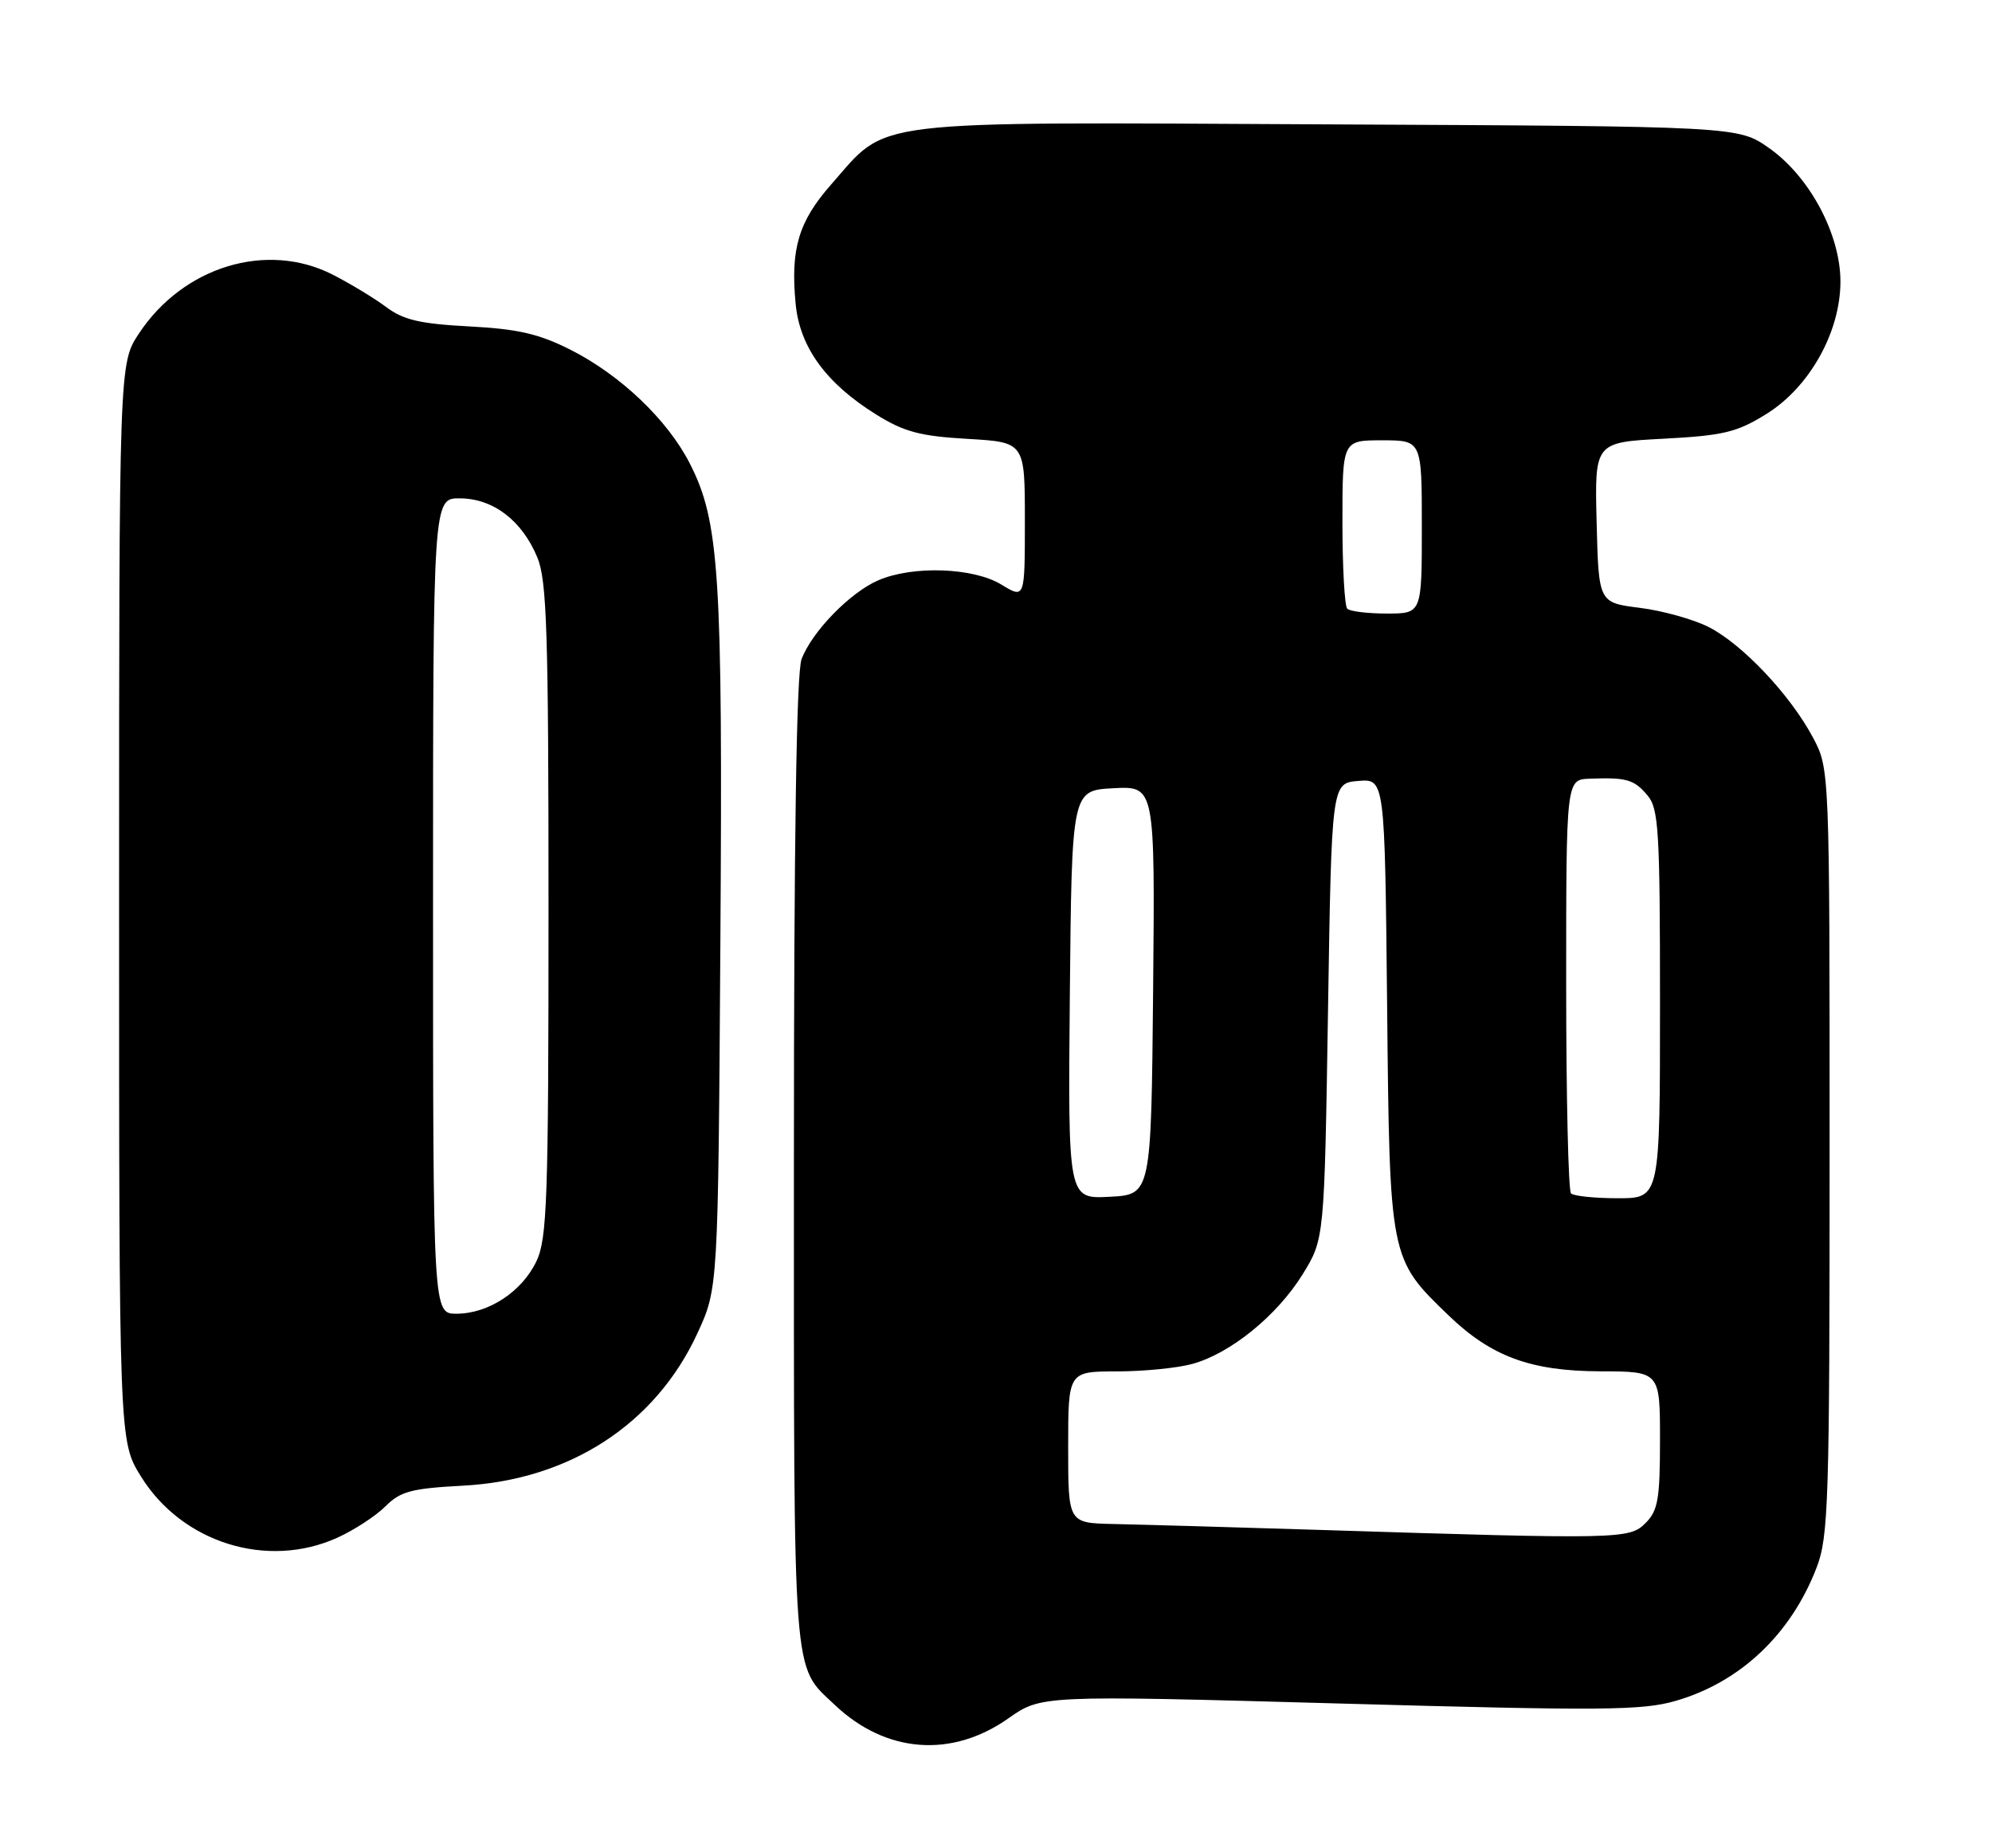 <?xml version="1.0" encoding="UTF-8" standalone="no"?>
<!DOCTYPE svg PUBLIC "-//W3C//DTD SVG 1.1//EN" "http://www.w3.org/Graphics/SVG/1.1/DTD/svg11.dtd" >
<svg xmlns="http://www.w3.org/2000/svg" xmlns:xlink="http://www.w3.org/1999/xlink" version="1.1" viewBox="0 0 276 256">
 <g >
 <path fill="currentColor"
d=" M 139.71 238.06 C 144.28 234.85 144.28 234.85 185.61 236.00 C 222.12 237.02 227.56 236.98 232.22 235.62 C 241.14 233.03 248.14 226.40 251.69 217.19 C 253.35 212.88 253.50 208.23 253.50 159.50 C 253.50 106.50 253.50 106.50 251.18 102.15 C 248.04 96.26 241.42 89.25 236.75 86.87 C 234.64 85.80 230.35 84.60 227.21 84.21 C 221.50 83.49 221.50 83.49 221.22 72.39 C 220.94 61.28 220.94 61.28 230.48 60.78 C 238.77 60.34 240.63 59.90 244.71 57.37 C 250.71 53.66 255.00 46.01 255.00 39.00 C 255.00 32.45 250.73 24.46 245.12 20.52 C 240.83 17.50 240.83 17.50 183.92 17.23 C 119.17 16.91 123.20 16.43 115.15 25.57 C 110.64 30.69 109.51 34.50 110.24 42.10 C 110.81 48.10 114.46 53.11 121.39 57.42 C 125.26 59.83 127.46 60.42 134.04 60.80 C 142.00 61.26 142.00 61.26 142.00 72.11 C 142.00 82.97 142.00 82.97 138.75 80.99 C 134.87 78.62 126.51 78.33 121.72 80.38 C 117.80 82.06 112.50 87.50 111.06 91.32 C 110.35 93.20 110.00 116.31 110.00 161.11 C 110.00 233.93 109.75 230.58 115.66 236.19 C 122.72 242.89 131.86 243.60 139.71 238.06 Z  M 46.74 213.03 C 49.08 211.97 52.08 210.01 53.41 208.68 C 55.49 206.60 57.01 206.20 64.17 205.82 C 78.90 205.04 90.82 197.30 96.62 184.73 C 99.50 178.50 99.50 178.50 99.81 130.65 C 100.15 79.49 99.68 72.21 95.56 64.18 C 92.47 58.14 85.94 51.93 79.00 48.43 C 74.65 46.24 71.72 45.57 65.00 45.22 C 58.20 44.86 55.90 44.33 53.50 42.53 C 51.85 41.30 48.51 39.28 46.08 38.04 C 36.97 33.40 25.40 36.91 19.26 46.19 C 16.50 50.35 16.50 50.35 16.50 125.01 C 16.50 199.66 16.50 199.66 19.52 204.53 C 25.21 213.74 37.04 217.43 46.74 213.03 Z  M 182.50 211.94 C 170.40 211.56 157.69 211.20 154.25 211.13 C 148.00 211.00 148.00 211.00 148.00 200.50 C 148.00 190.00 148.00 190.00 154.75 189.99 C 158.46 189.99 163.18 189.52 165.22 188.95 C 170.51 187.49 176.95 182.25 180.48 176.55 C 183.50 171.66 183.50 171.66 184.00 140.08 C 184.50 108.50 184.50 108.50 188.19 108.19 C 191.87 107.89 191.87 107.89 192.19 139.19 C 192.54 174.41 192.53 174.35 200.67 182.20 C 206.62 187.94 212.08 189.95 221.75 189.98 C 230.00 190.00 230.00 190.00 230.00 199.50 C 230.00 207.67 229.72 209.28 228.00 211.00 C 225.76 213.24 224.63 213.27 182.50 211.94 Z  M 148.23 137.80 C 148.50 109.50 148.50 109.50 154.27 109.20 C 160.03 108.90 160.03 108.90 159.77 137.20 C 159.50 165.50 159.50 165.50 153.73 165.80 C 147.97 166.10 147.97 166.10 148.23 137.80 Z  M 217.67 165.33 C 217.30 164.97 217.00 151.92 217.00 136.33 C 217.00 108.00 217.00 108.00 220.25 107.88 C 225.39 107.69 226.39 107.98 228.25 110.17 C 229.82 112.01 230.00 114.95 230.00 139.11 C 230.00 166.00 230.00 166.00 224.17 166.00 C 220.96 166.00 218.03 165.70 217.67 165.33 Z  M 186.67 84.33 C 186.30 83.97 186.00 78.57 186.00 72.33 C 186.00 61.00 186.00 61.00 191.50 61.00 C 197.00 61.00 197.00 61.00 197.00 73.00 C 197.00 85.00 197.00 85.00 192.17 85.00 C 189.51 85.00 187.03 84.70 186.67 84.33 Z  M 60.00 125.50 C 60.00 69.00 60.00 69.00 63.75 69.04 C 68.36 69.08 72.32 72.11 74.45 77.22 C 75.77 80.39 76.00 87.55 76.00 126.07 C 76.00 166.15 75.81 171.59 74.33 174.72 C 72.32 178.95 67.69 181.99 63.25 182.00 C 60.00 182.00 60.00 182.00 60.00 125.50 Z "/>
</g>
</svg>